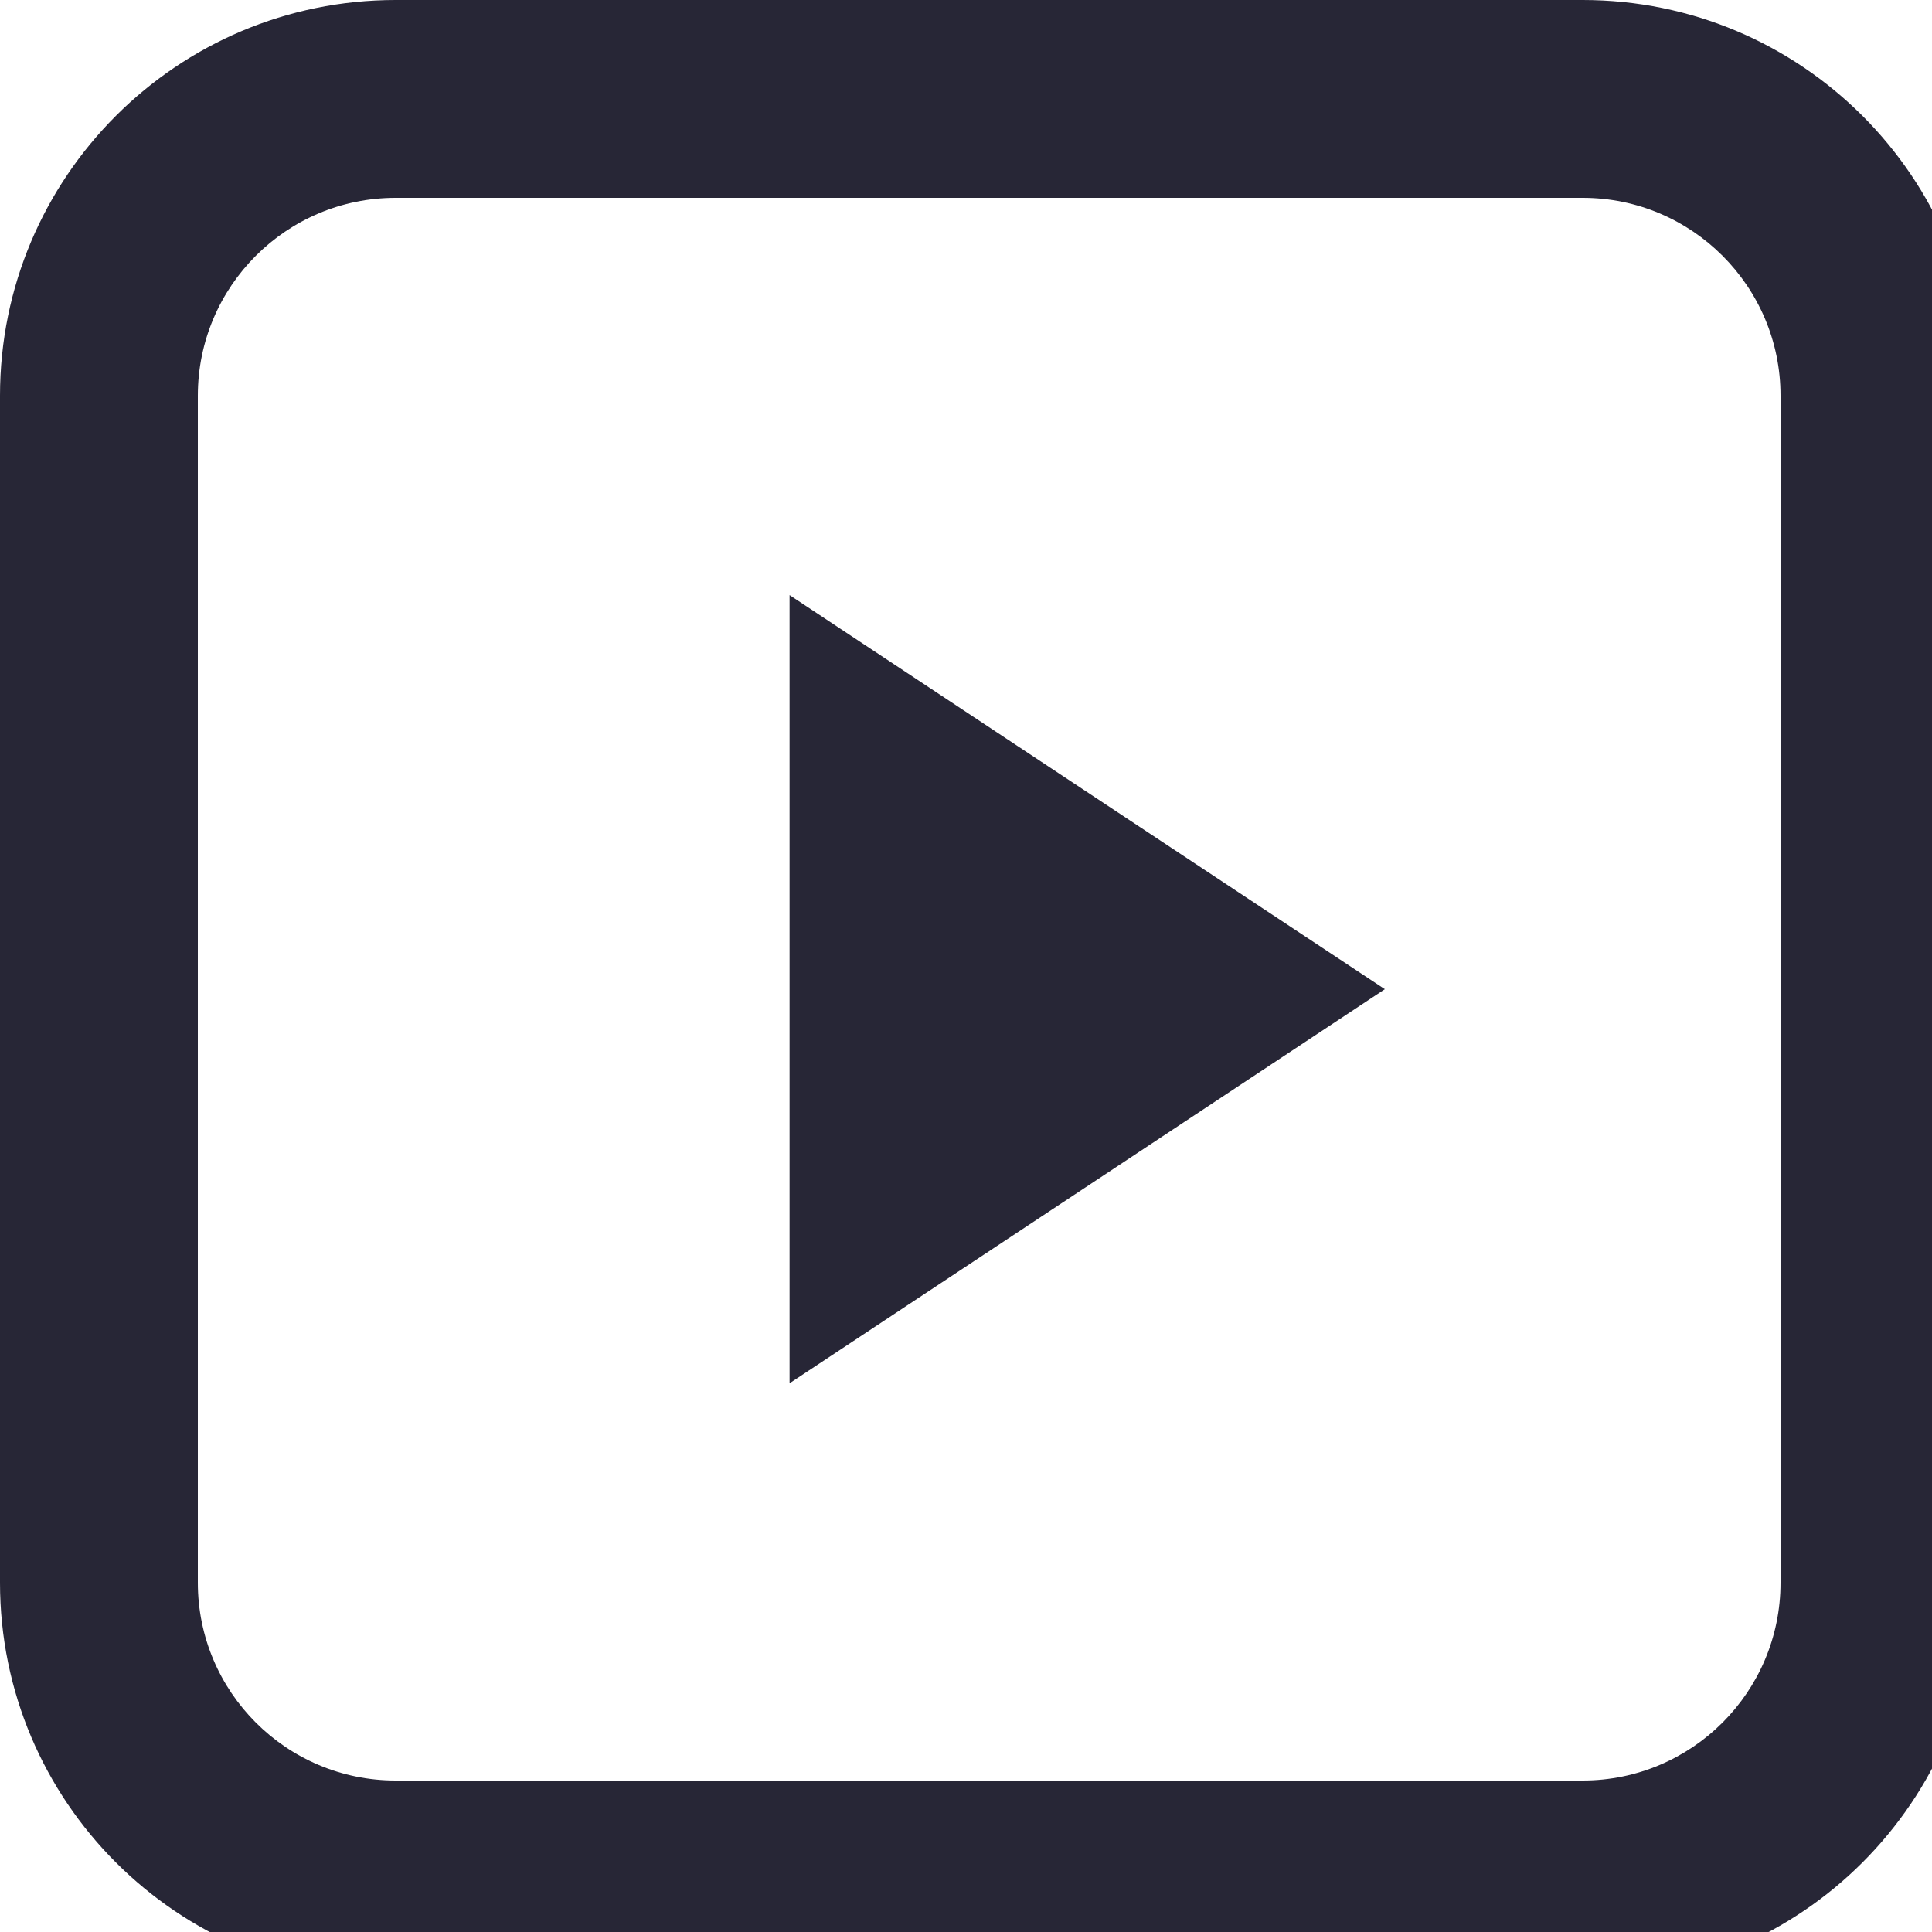 <?xml version="1.0" standalone="no"?><!DOCTYPE svg PUBLIC "-//W3C//DTD SVG 1.1//EN" "http://www.w3.org/Graphics/SVG/1.1/DTD/svg11.dtd"><svg width="16" height="16" viewBox="0 0 16 16" version="1.1" xmlns="http://www.w3.org/2000/svg" xmlns:xlink="http://www.w3.org/1999/xlink"><defs><style type="text/css"><![CDATA[
@font-face { font-family: ifont; src: url(http://at.alicdn.com/t/font_1442373896_4754455.eot?#iefix) format(embedded-opentype), url(http://at.alicdn.com/t/font_1442373896_4754455.woff) format(woff), url(http://at.alicdn.com/t/font_1442373896_4754455.ttf) format(truetype), url(http://at.alicdn.com/t/font_1442373896_4754455.svg#ifont) format(svg); }

]]></style></defs><g class="transform-group"><g transform="scale(0.016, 0.016)"><path d="M819.2 1024 204.8 1024C91.648 1024 0 932.25 0 819.2L0 204.8C0 91.648 91.648 0 204.8 0L819.2 0C932.352 0 1024 91.648 1024 204.8L1024 819.2C1024 932.25 932.352 1024 819.2 1024ZM921.6 204.8C921.6 148.275 875.725 102.4 819.2 102.4L204.8 102.4C148.275 102.4 102.4 148.275 102.4 204.8L102.4 819.2C102.4 875.725 148.275 921.6 204.8 921.6L819.2 921.6C875.725 921.6 921.6 875.725 921.6 819.2L921.6 204.8ZM408.678 308.019 716.8 512 408.678 715.981 408.678 308.019Z" fill="#272636"></path></g></g></svg>